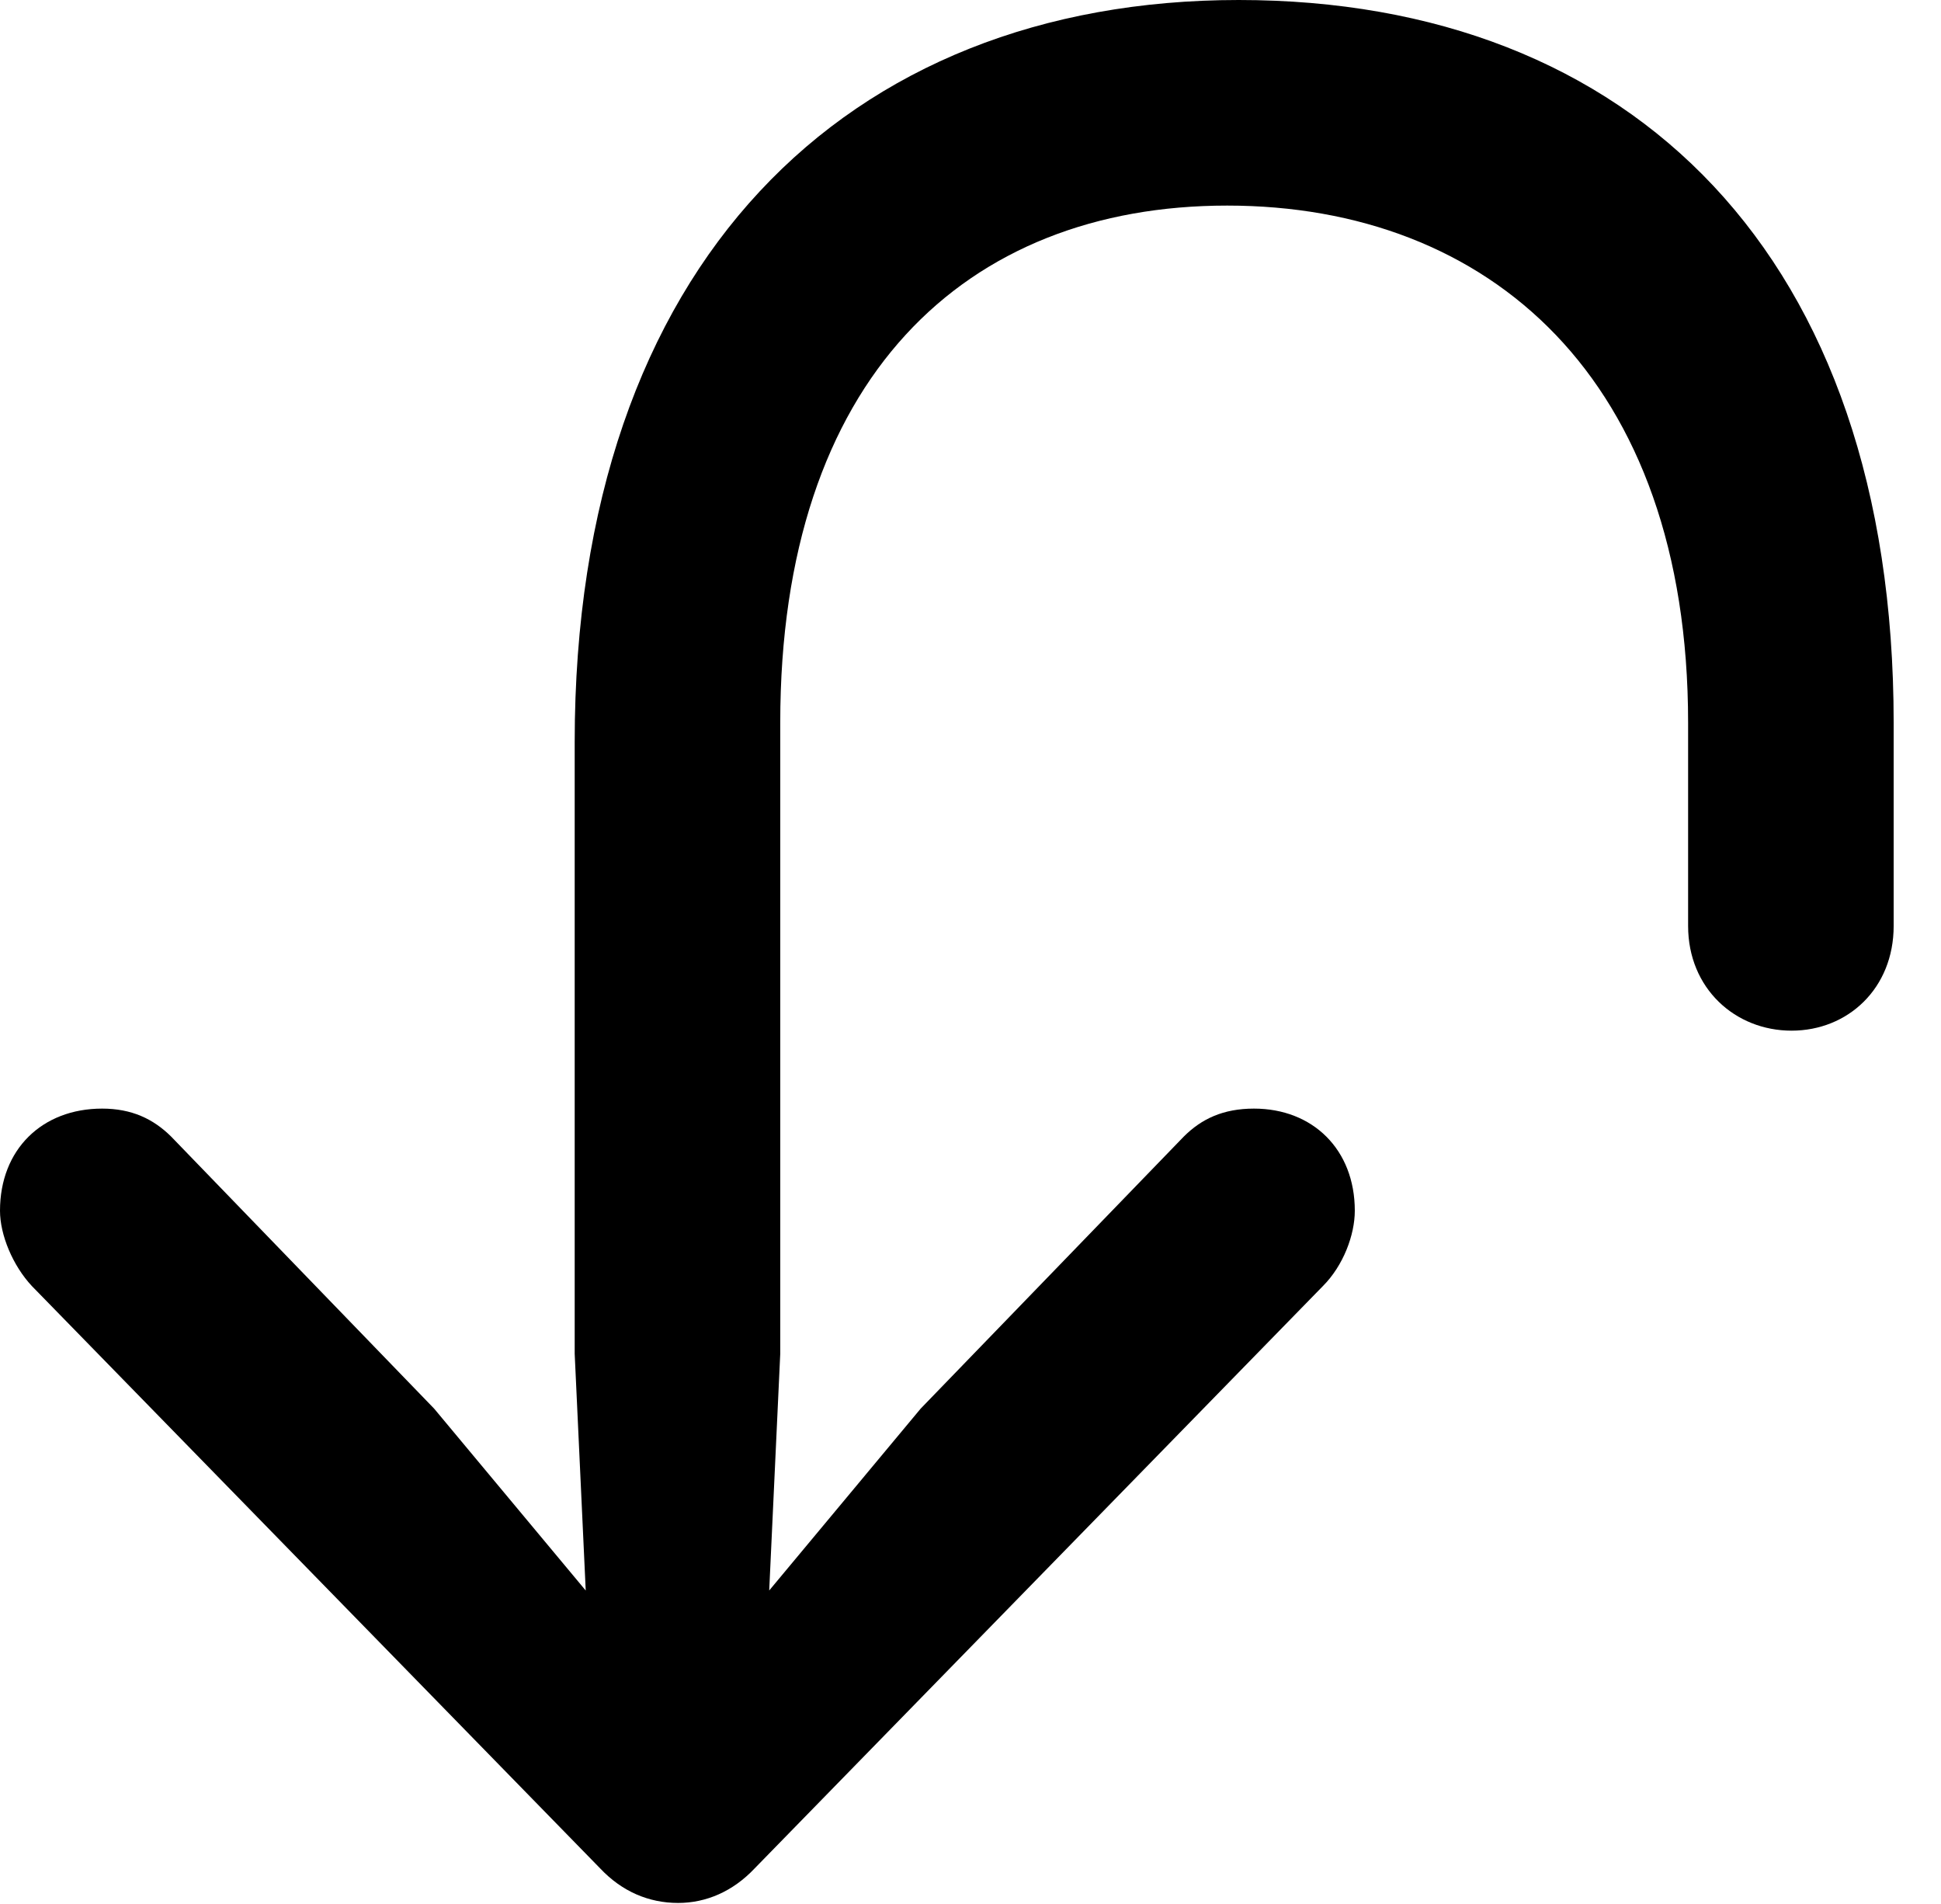 <svg version="1.1" xmlns="http://www.w3.org/2000/svg" xmlns:xlink="http://www.w3.org/1999/xlink" width="14.844" height="14.56" viewBox="0 0 14.844 14.56">
 <g>
  <rect height="14.56" opacity="0" width="14.844" x="0" y="0"/>
  <path d="M9.473 0C6.475 0 4.395 2.012 4.395 5.674L4.395 10.352L4.512 12.861L4.932 12.705L3.32 10.771L1.309 8.691C1.172 8.555 1.006 8.477 0.781 8.477C0.322 8.477 0 8.789 0 9.258C0 9.443 0.098 9.678 0.244 9.834L4.59 14.287C4.756 14.463 4.961 14.551 5.186 14.551C5.4 14.551 5.605 14.463 5.771 14.287L10.117 9.834C10.273 9.678 10.361 9.443 10.361 9.258C10.361 8.789 10.039 8.477 9.59 8.477C9.355 8.477 9.189 8.555 9.053 8.691L7.041 10.771L5.43 12.705L5.85 12.861L5.967 10.352L5.967 5.527C5.967 2.891 7.383 1.572 9.385 1.572C11.387 1.572 12.91 2.891 12.91 5.527L12.91 7.08C12.91 7.559 13.271 7.881 13.701 7.881C14.131 7.881 14.482 7.559 14.482 7.08L14.482 5.527C14.482 1.953 12.48 0 9.473 0Z" fill="currentColor"/>
 </g>
</svg>
